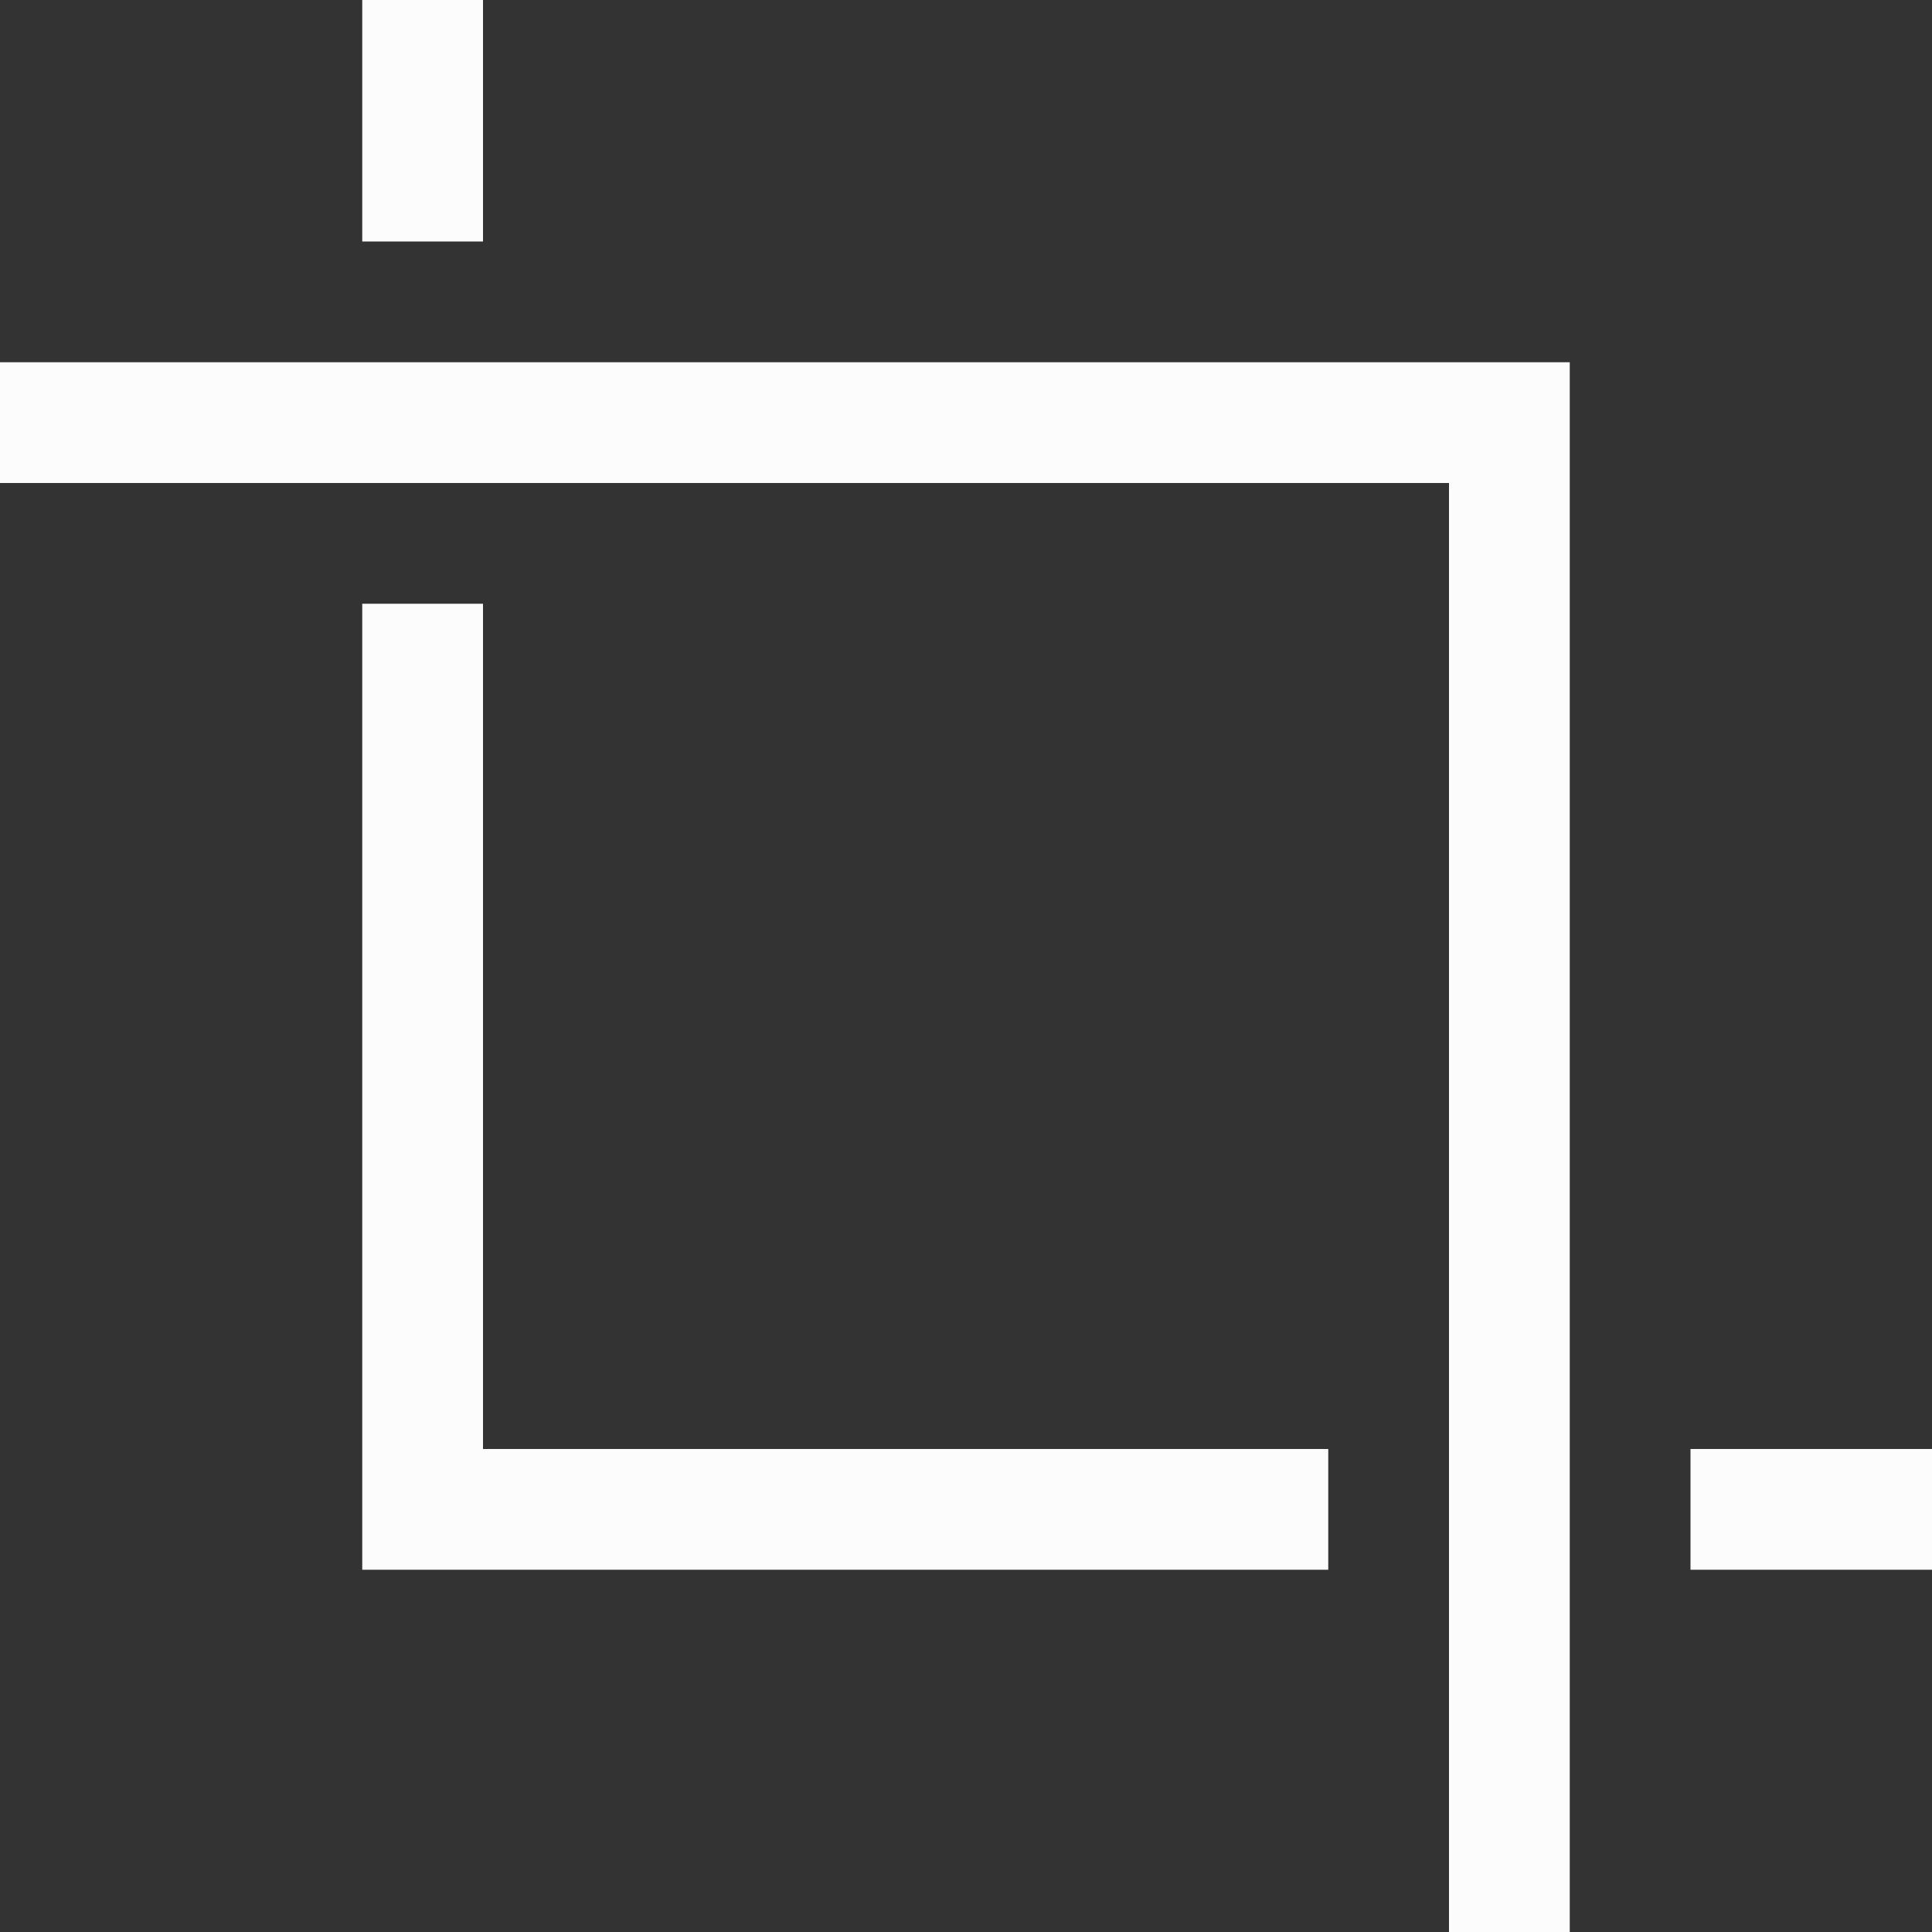 <?xml version='1.0' encoding='ASCII'?>
<svg xmlns="http://www.w3.org/2000/svg" width="16" height="16">
<rect width="100%" height="100%" fill="#333333" stroke="none"/>
<defs><style id="current-color-scheme" type="text/css">.ColorScheme-Text{color:#fcfcfc; fill:currentColor;}</style></defs><path d="M0 3v1h12v12h1V3z" class="ColorScheme-Text" style="fill:currentColor" fill="currentColor"/>
<path d="M3 0v2h1V0zm0 5v8h8v-1H4V5zm11 7v1h2v-1z" class="ColorScheme-Text" style="fill:currentColor" fill="currentColor"/>
</svg>
